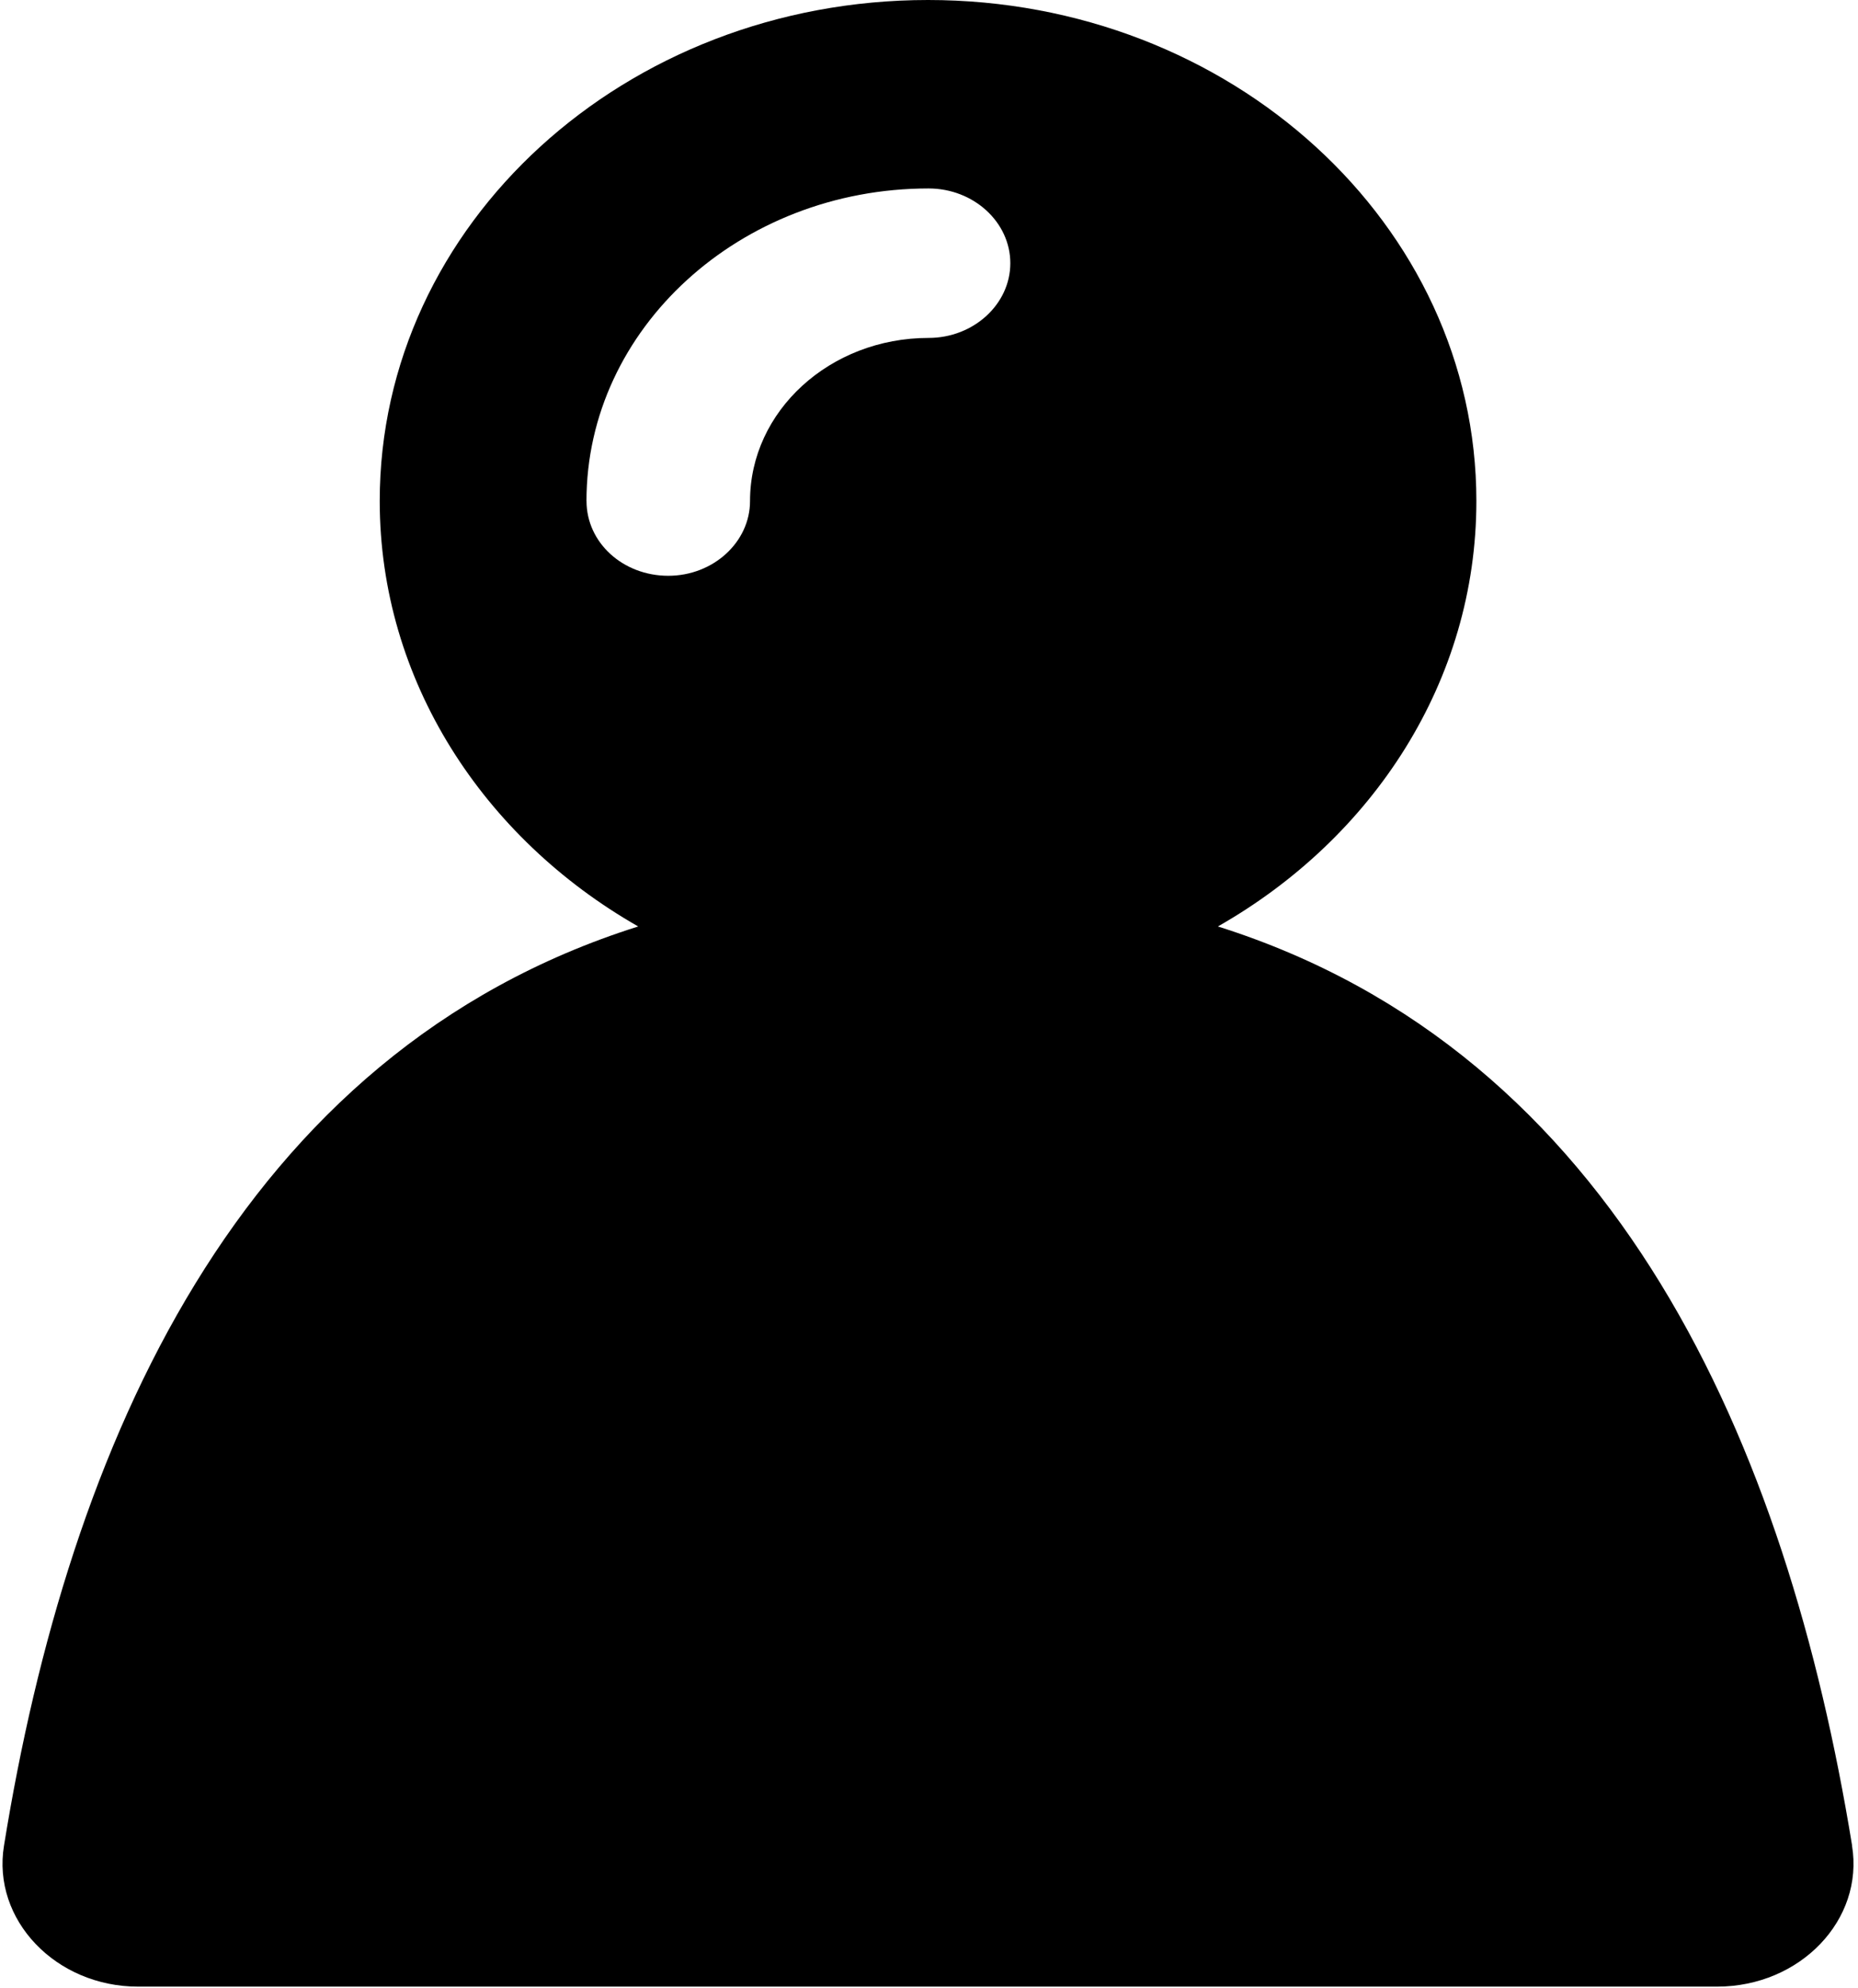<svg height="46" viewBox="0 0 43 46" width="43" xmlns="http://www.w3.org/2000/svg" xmlns:xlink="http://www.w3.org/1999/xlink"><filter id="a"><feColorMatrix in="SourceGraphic" type="matrix" values="0 0 0 0 1 0 0 0 0 1 0 0 0 0 1 0 0 0 1 0"/></filter><g fill="none" fill-rule="evenodd" filter="url(#a)"><path d="m42.863 42.696c-1.503-9.238-5.425-18.342-14.677-21.262 3.596-2.046 5.982-5.685 5.982-9.843 0-6.396-5.677-11.591-12.69-11.591s-12.69 5.186-12.69 11.591c0 4.149 2.397 7.798 5.982 9.843-9.252 2.919-13.184 12.023-14.677 21.262-.284 1.719 1.199 3.265 3.101 3.265h36.545c1.924 0 3.406-1.546 3.122-3.265zm-29.29-31.105c0-3.985 3.554-7.231 7.917-7.231 1.041 0 1.892.778 1.892 1.729 0 .951-.852 1.729-1.892 1.729-2.281 0-4.132 1.69-4.132 3.774 0 .951-.852 1.729-1.892 1.729-1.051 0-1.892-.768-1.892-1.729z" fill="#000" fill-rule="nonzero"/></g></svg>